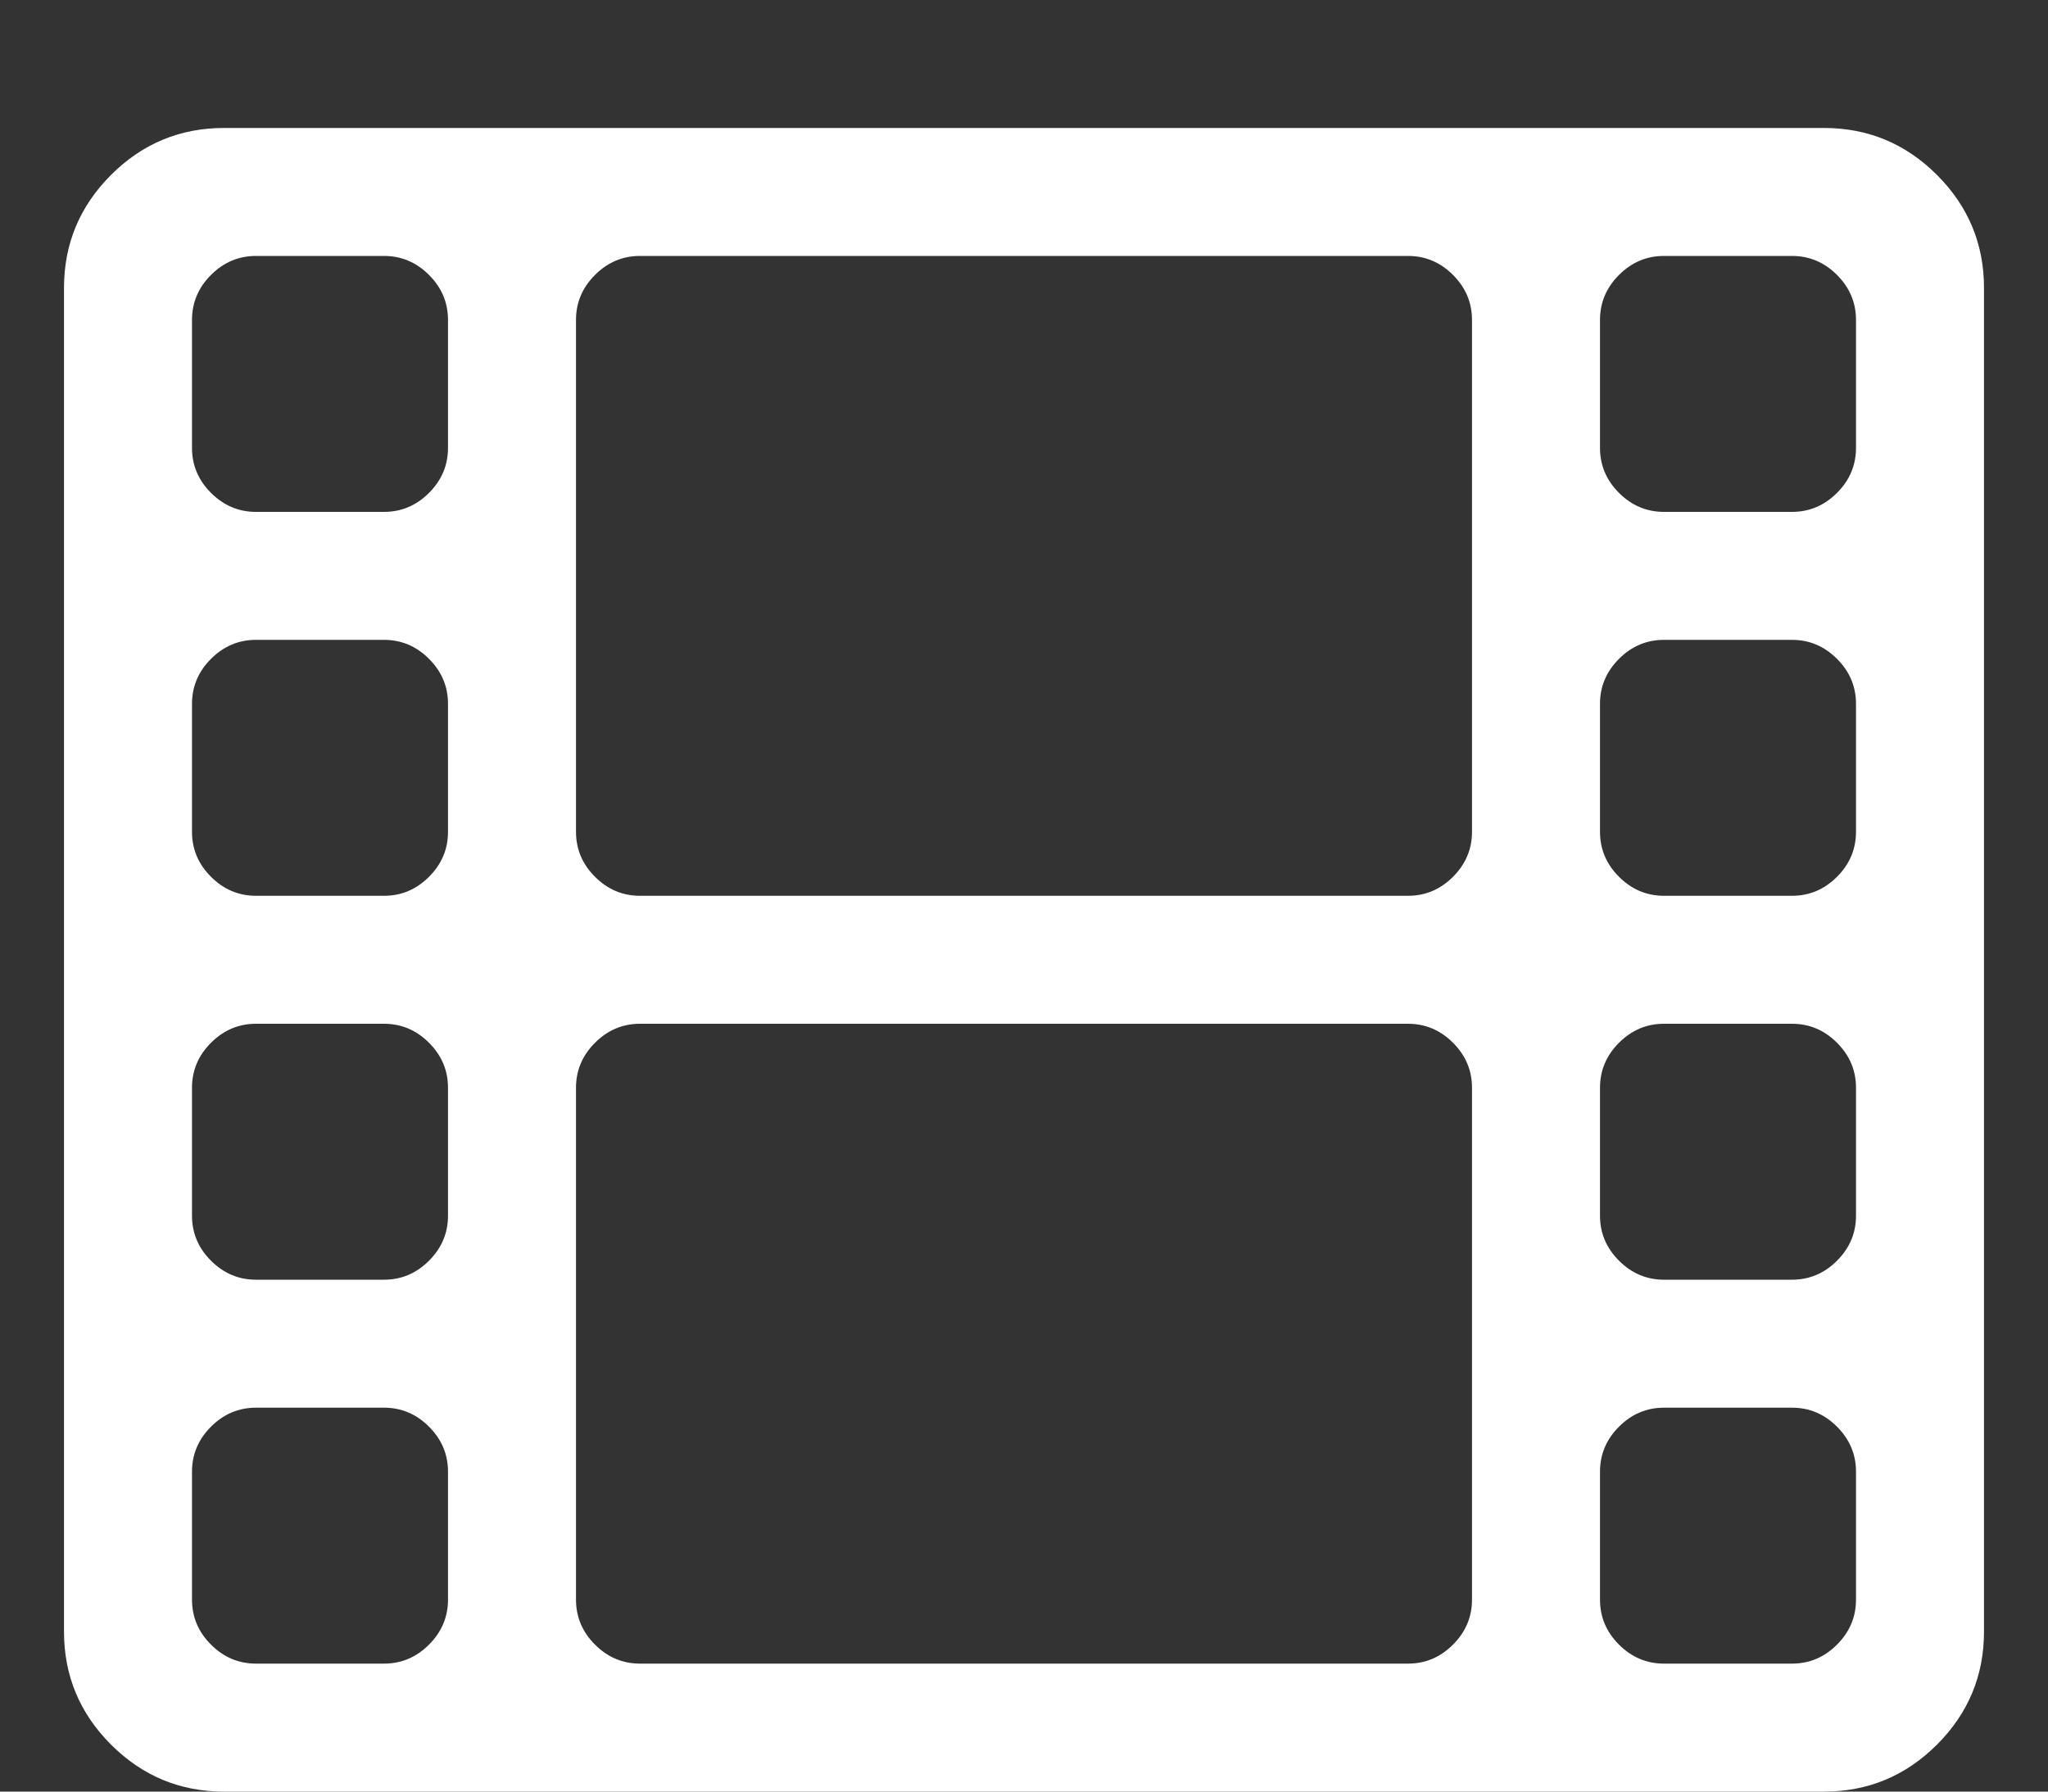 <?xml version="1.0" encoding="utf-8"?>
<!-- Generator: Adobe Illustrator 21.0.2, SVG Export Plug-In . SVG Version: 6.00 Build 0)  -->
<svg version="1.1" id="Layer_1" xmlns="http://www.w3.org/2000/svg" xmlns:xlink="http://www.w3.org/1999/xlink" x="0px" y="0px"
	 viewBox="0 0 2048 1792" style="enable-background:new 0 0 2048 1792;" xml:space="preserve">
<rect x="0" y="0" width="2048" height="1792" fill="#333333" stroke="none"/>
<style type="text/css">
	.st0{fill:#FFFFFF;}
</style>
<path class="st0" d="M448,1600v-128c0-17.3-6.3-32.3-19-45s-27.7-19-45-19H256c-17.3,0-32.3,6.3-45,19s-19,27.7-19,45v128
	c0,17.3,6.3,32.3,19,45s27.7,19,45,19h128c17.3,0,32.3-6.3,45-19S448,1617.3,448,1600z M448,1216v-128c0-17.3-6.3-32.3-19-45
	s-27.7-19-45-19H256c-17.3,0-32.3,6.3-45,19s-19,27.7-19,45v128c0,17.3,6.3,32.3,19,45s27.7,19,45,19h128c17.3,0,32.3-6.3,45-19
	S448,1233.3,448,1216z M448,832V704c0-17.3-6.3-32.3-19-45s-27.7-19-45-19H256c-17.3,0-32.3,6.3-45,19s-19,27.7-19,45v128
	c0,17.3,6.3,32.3,19,45s27.7,19,45,19h128c17.3,0,32.3-6.3,45-19S448,849.3,448,832z M1472,1600v-512c0-17.3-6.3-32.3-19-45
	s-27.7-19-45-19H640c-17.3,0-32.3,6.3-45,19s-19,27.7-19,45v512c0,17.3,6.3,32.3,19,45s27.7,19,45,19h768c17.3,0,32.3-6.3,45-19
	S1472,1617.3,1472,1600z M448,448V320c0-17.3-6.3-32.3-19-45s-27.7-19-45-19H256c-17.3,0-32.3,6.3-45,19s-19,27.7-19,45v128
	c0,17.3,6.3,32.3,19,45s27.7,19,45,19h128c17.3,0,32.3-6.3,45-19S448,465.3,448,448z M1856,1600v-128c0-17.3-6.3-32.3-19-45
	s-27.7-19-45-19h-128c-17.3,0-32.3,6.3-45,19s-19,27.7-19,45v128c0,17.3,6.3,32.3,19,45s27.7,19,45,19h128c17.3,0,32.3-6.3,45-19
	S1856,1617.3,1856,1600z M1472,832V320c0-17.3-6.3-32.3-19-45s-27.7-19-45-19H640c-17.3,0-32.3,6.3-45,19s-19,27.7-19,45v512
	c0,17.3,6.3,32.3,19,45s27.7,19,45,19h768c17.3,0,32.3-6.3,45-19S1472,849.3,1472,832z M1856,1216v-128c0-17.3-6.3-32.3-19-45
	s-27.7-19-45-19h-128c-17.3,0-32.3,6.3-45,19s-19,27.7-19,45v128c0,17.3,6.3,32.3,19,45s27.7,19,45,19h128c17.3,0,32.3-6.3,45-19
	S1856,1233.3,1856,1216z M1856,832V704c0-17.3-6.3-32.3-19-45s-27.7-19-45-19h-128c-17.3,0-32.3,6.3-45,19s-19,27.7-19,45v128
	c0,17.3,6.3,32.3,19,45s27.7,19,45,19h128c17.3,0,32.3-6.3,45-19S1856,849.3,1856,832z M1856,448V320c0-17.3-6.3-32.3-19-45
	s-27.7-19-45-19h-128c-17.3,0-32.3,6.3-45,19s-19,27.7-19,45v128c0,17.3,6.3,32.3,19,45s27.7,19,45,19h128c17.3,0,32.3-6.3,45-19
	S1856,465.3,1856,448z M1984,288v1344c0,44-15.7,81.7-47,113s-69,47-113,47H224c-44,0-81.7-15.7-113-47s-47-69-47-113V288
	c0-44,15.7-81.7,47-113s69-47,113-47h1600c44,0,81.7,15.7,113,47S1984,244,1984,288z"/>
</svg>
